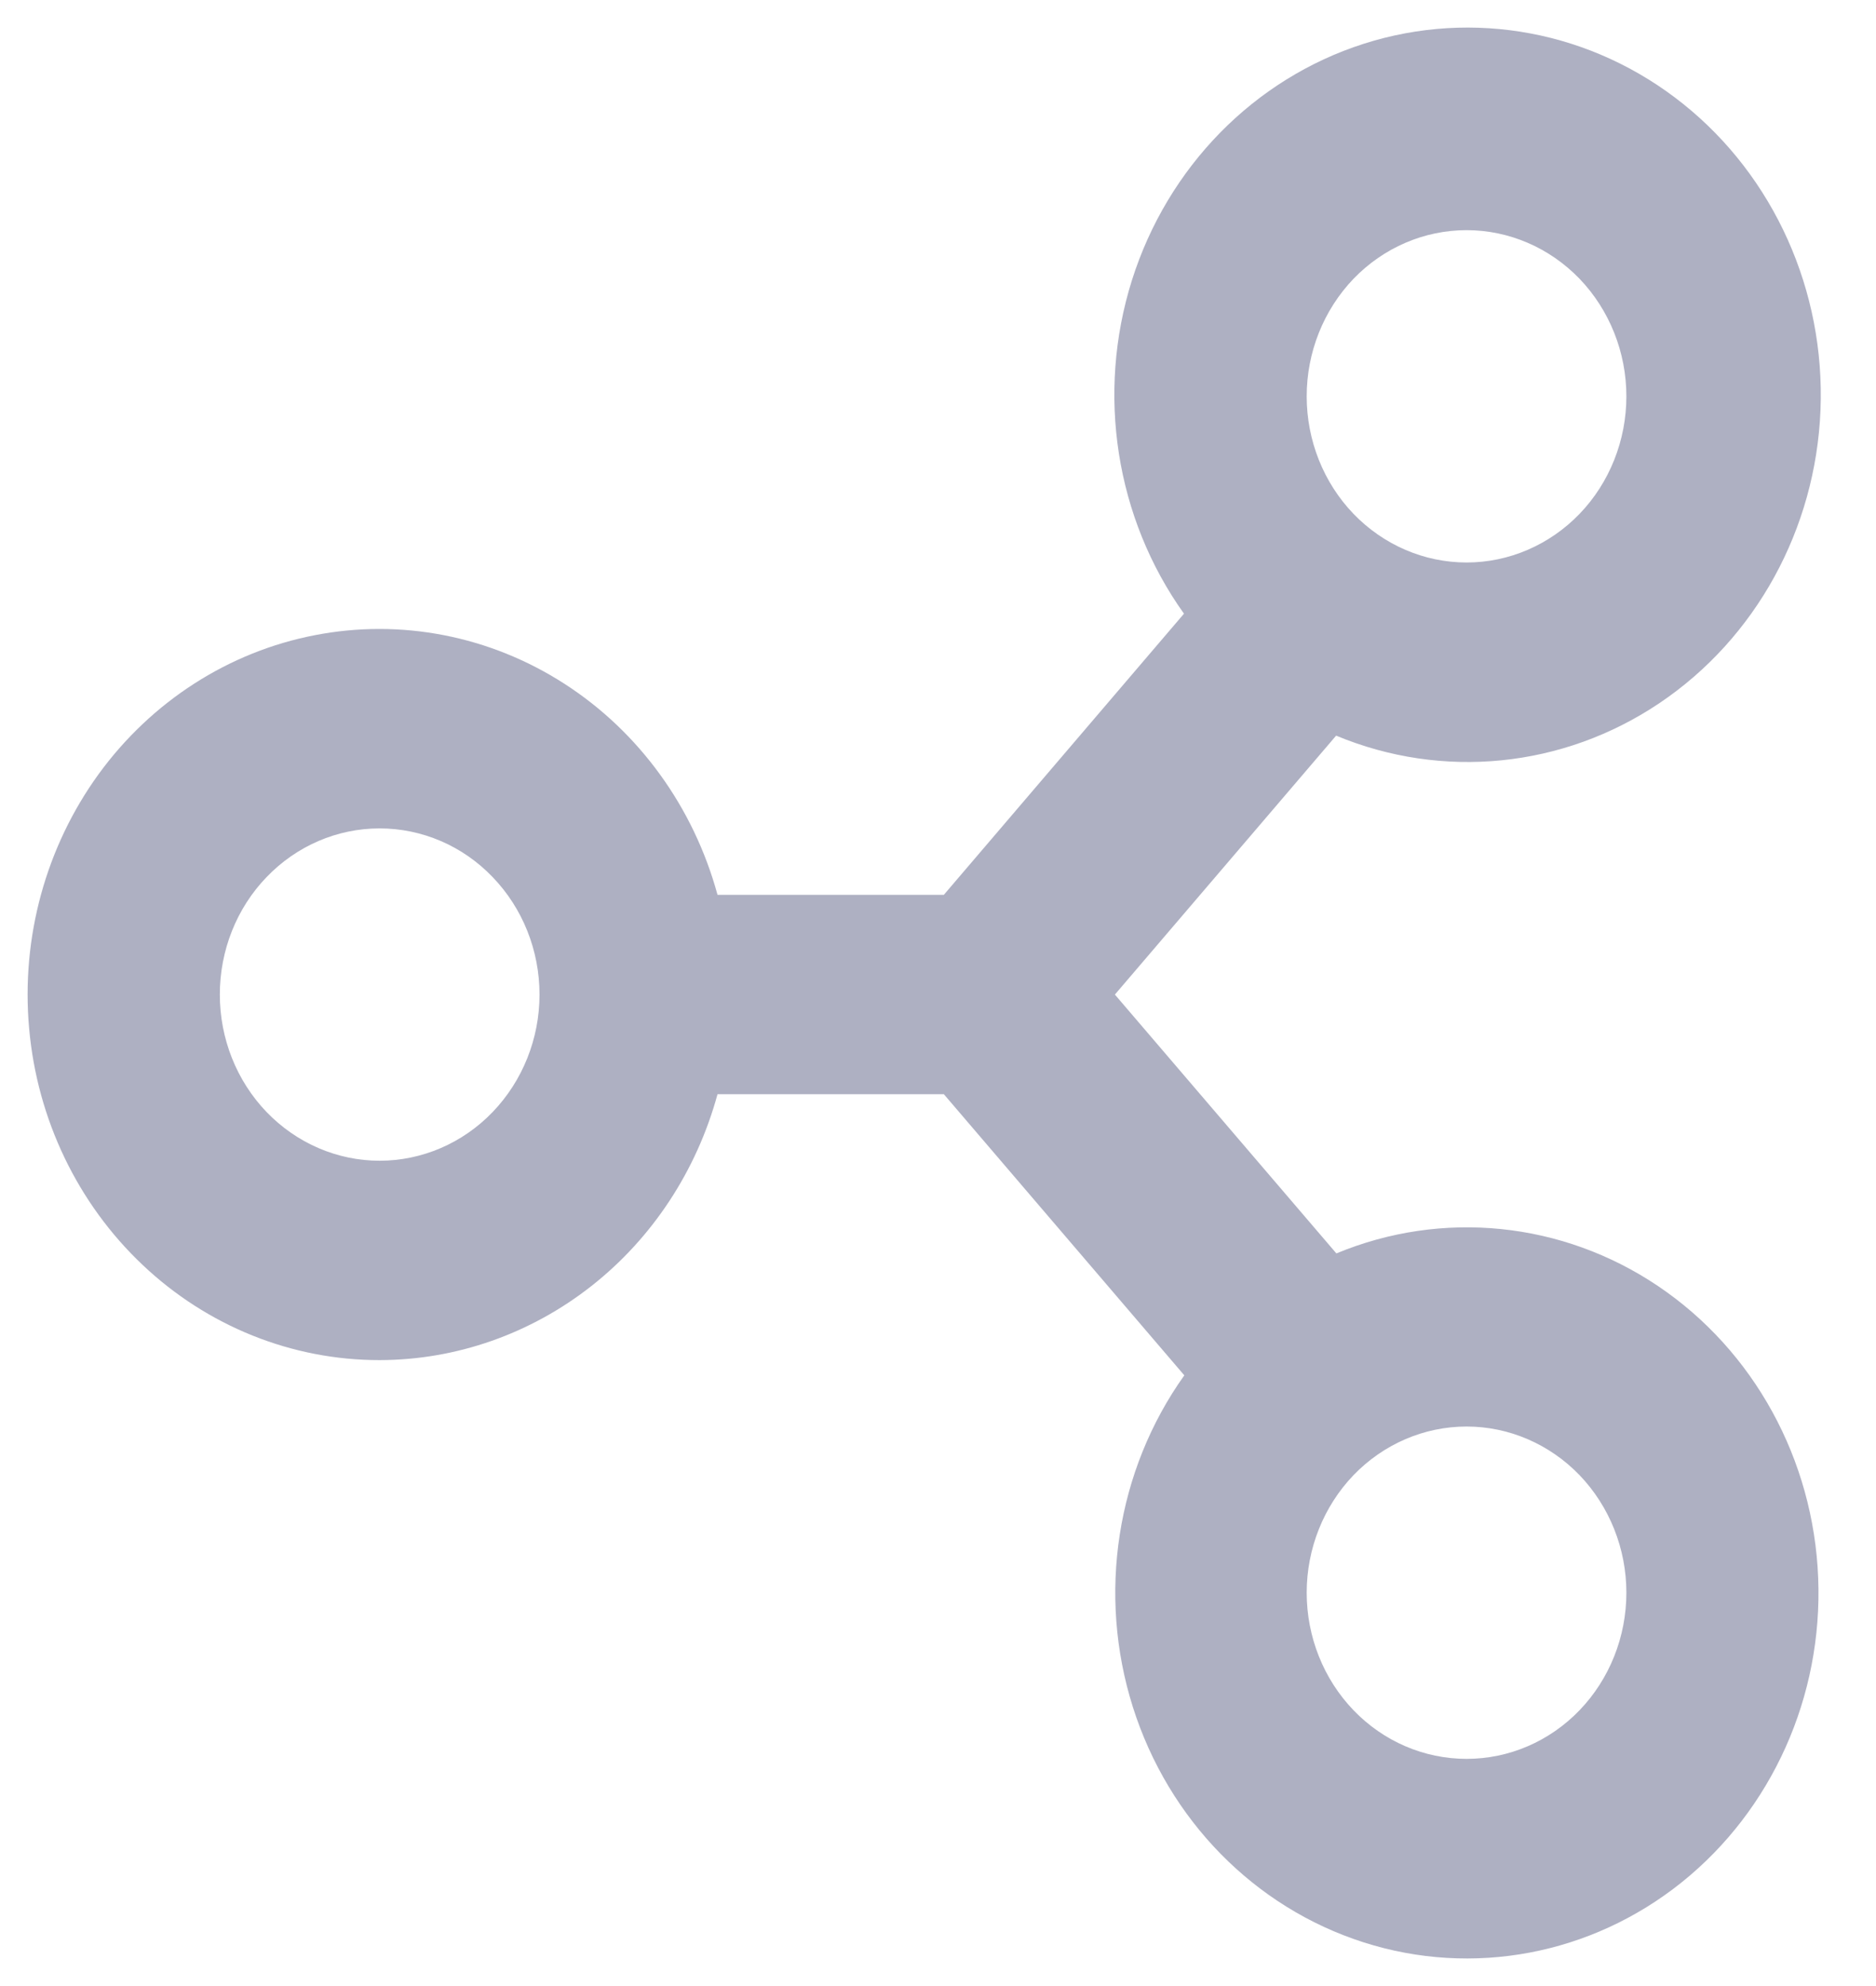 <svg width="17" height="18" viewBox="0 0 17 18" fill="none" xmlns="http://www.w3.org/2000/svg">
<path d="M3.44 12.327C4.133 12.326 4.807 12.09 5.36 11.655C5.912 11.221 6.313 10.61 6.502 9.917H8.553L10.732 12.465C10.116 13.329 9.943 14.45 10.266 15.472C10.589 16.493 11.368 17.288 12.357 17.604C13.345 17.92 14.419 17.717 15.238 17.061C16.057 16.404 16.519 15.375 16.476 14.301C16.434 13.227 15.893 12.241 15.025 11.656C14.158 11.072 13.071 10.961 12.11 11.36L10.103 9.014L12.108 6.667H12.107C13.072 7.069 14.164 6.96 15.037 6.373C15.91 5.786 16.454 4.796 16.497 3.716C16.54 2.636 16.076 1.602 15.254 0.943C14.431 0.283 13.351 0.079 12.357 0.397C11.364 0.715 10.581 1.514 10.257 2.541C9.934 3.568 10.109 4.694 10.729 5.562L8.553 8.11H6.502C6.285 7.315 5.791 6.633 5.116 6.198C4.44 5.762 3.633 5.605 2.852 5.757C2.071 5.908 1.372 6.358 0.893 7.017C0.415 7.677 0.19 8.498 0.264 9.321C0.337 10.144 0.704 10.908 1.292 11.464C1.879 12.02 2.646 12.328 3.44 12.327L3.44 12.327ZM13.29 12.929C13.674 12.929 14.042 13.088 14.314 13.37C14.585 13.653 14.738 14.036 14.738 14.435C14.738 14.835 14.585 15.218 14.314 15.5C14.042 15.783 13.674 15.941 13.29 15.941C12.905 15.941 12.537 15.783 12.265 15.5C11.994 15.218 11.841 14.835 11.841 14.435C11.841 14.036 11.994 13.653 12.265 13.37C12.537 13.088 12.905 12.929 13.29 12.929ZM13.29 2.086C13.674 2.086 14.042 2.245 14.314 2.527C14.585 2.81 14.738 3.193 14.738 3.592C14.738 3.992 14.585 4.375 14.314 4.657C14.042 4.939 13.674 5.098 13.29 5.098C12.905 5.098 12.537 4.939 12.265 4.657C11.994 4.375 11.841 3.992 11.841 3.592C11.841 3.193 11.994 2.81 12.265 2.527C12.537 2.245 12.905 2.086 13.29 2.086ZM3.44 7.508C3.824 7.508 4.193 7.666 4.464 7.949C4.736 8.231 4.889 8.614 4.889 9.014C4.889 9.413 4.736 9.796 4.464 10.079C4.193 10.361 3.824 10.52 3.44 10.52C3.056 10.52 2.688 10.361 2.416 10.079C2.144 9.796 1.992 9.413 1.992 9.014C1.992 8.614 2.144 8.231 2.416 7.949C2.688 7.666 3.056 7.508 3.44 7.508Z" fill="#AEB0C2"/>
</svg>
